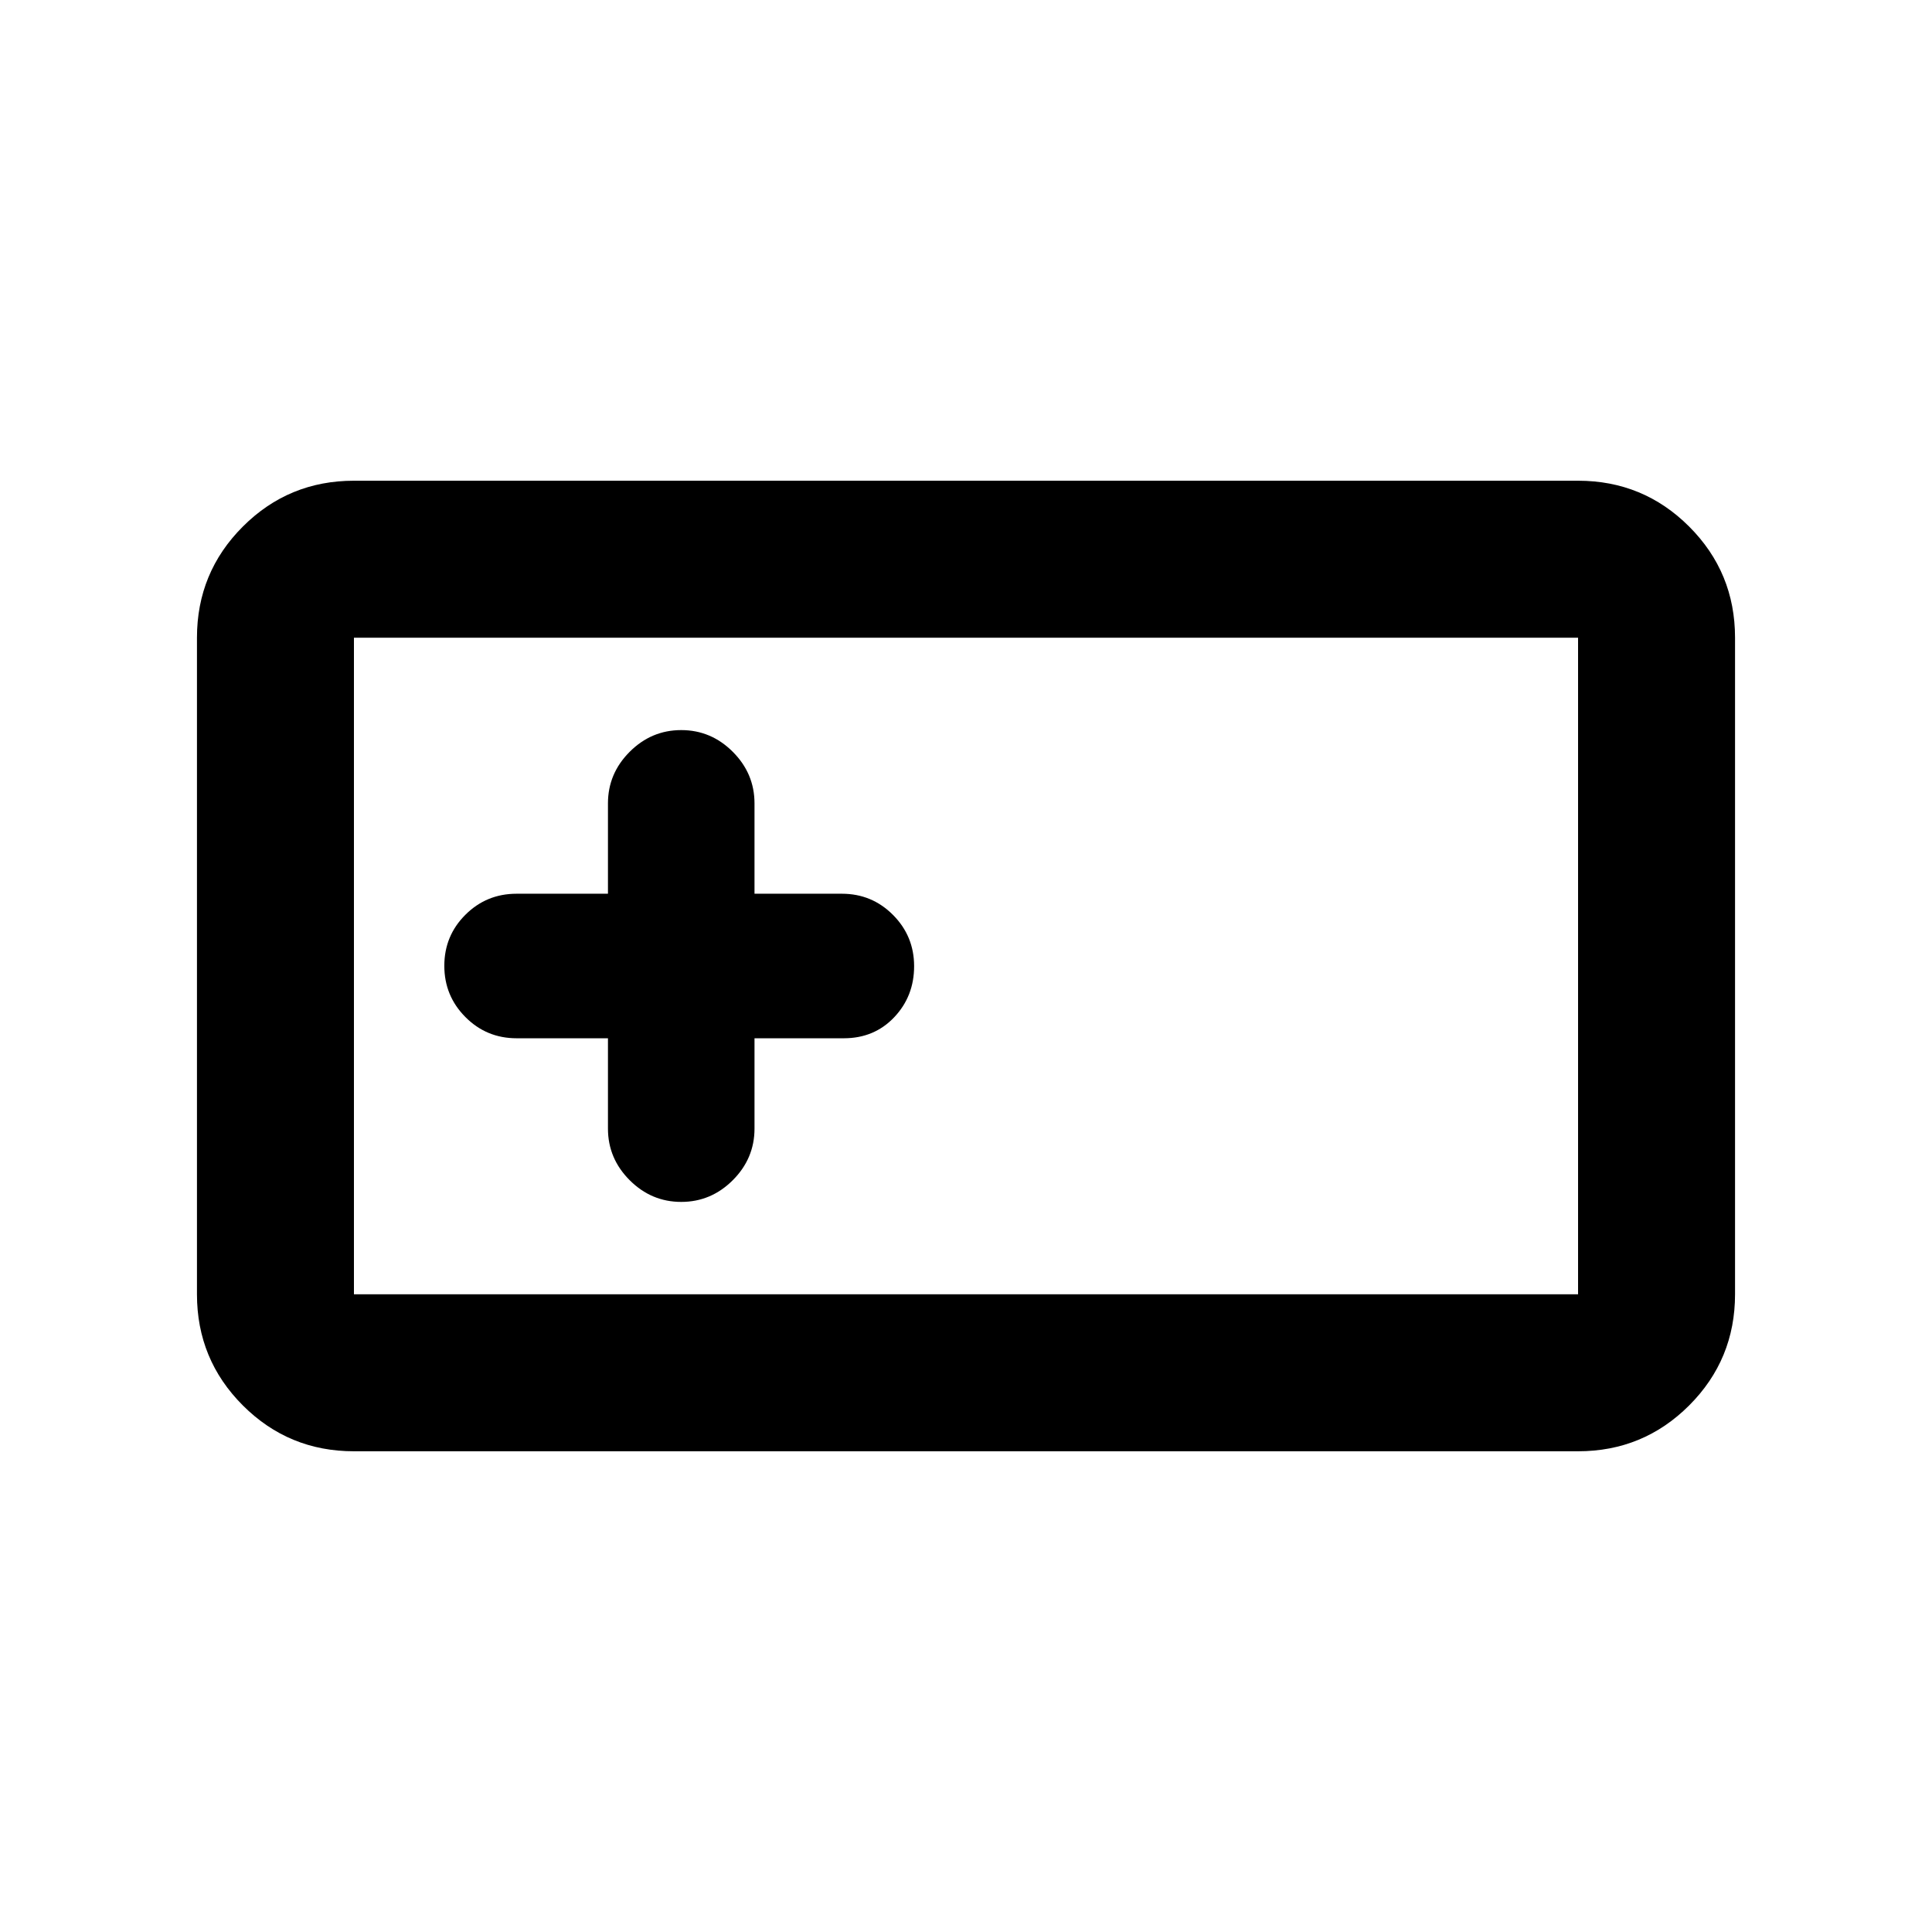 <svg xmlns="http://www.w3.org/2000/svg" height="20" viewBox="0 -960 960 960" width="20"><path d="M175.87-238.87q-32.42 0-55.21-22.79t-22.79-55.21v-326.26q0-32.42 22.79-55.21t55.21-22.79h608.26q32.42 0 55.21 22.79t22.79 55.21v326.26q0 32.42-22.79 55.21t-55.21 22.79H175.87Zm0-78h608.26v-326.26H175.87v326.26Zm126.22-127.22v44.89q0 14.83 10.79 25.63 10.79 10.79 25.62 10.79 14.83 0 25.62-10.79 10.79-10.8 10.79-25.63v-44.89h44.39q15.13 0 25.03-10.45 9.89-10.44 9.89-25.37 0-14.92-10.48-25.46-10.47-10.54-25.44-10.54h-43.39v-44.89q0-14.83-10.79-25.63-10.79-10.79-25.62-10.79-14.83 0-25.62 10.79-10.79 10.8-10.79 25.63v44.89H256.7q-14.97 0-25.44 10.45-10.48 10.44-10.48 25.37 0 14.92 10.48 25.46 10.47 10.54 25.44 10.54h45.39ZM175.87-316.87v-326.26 326.26Z"/></svg>